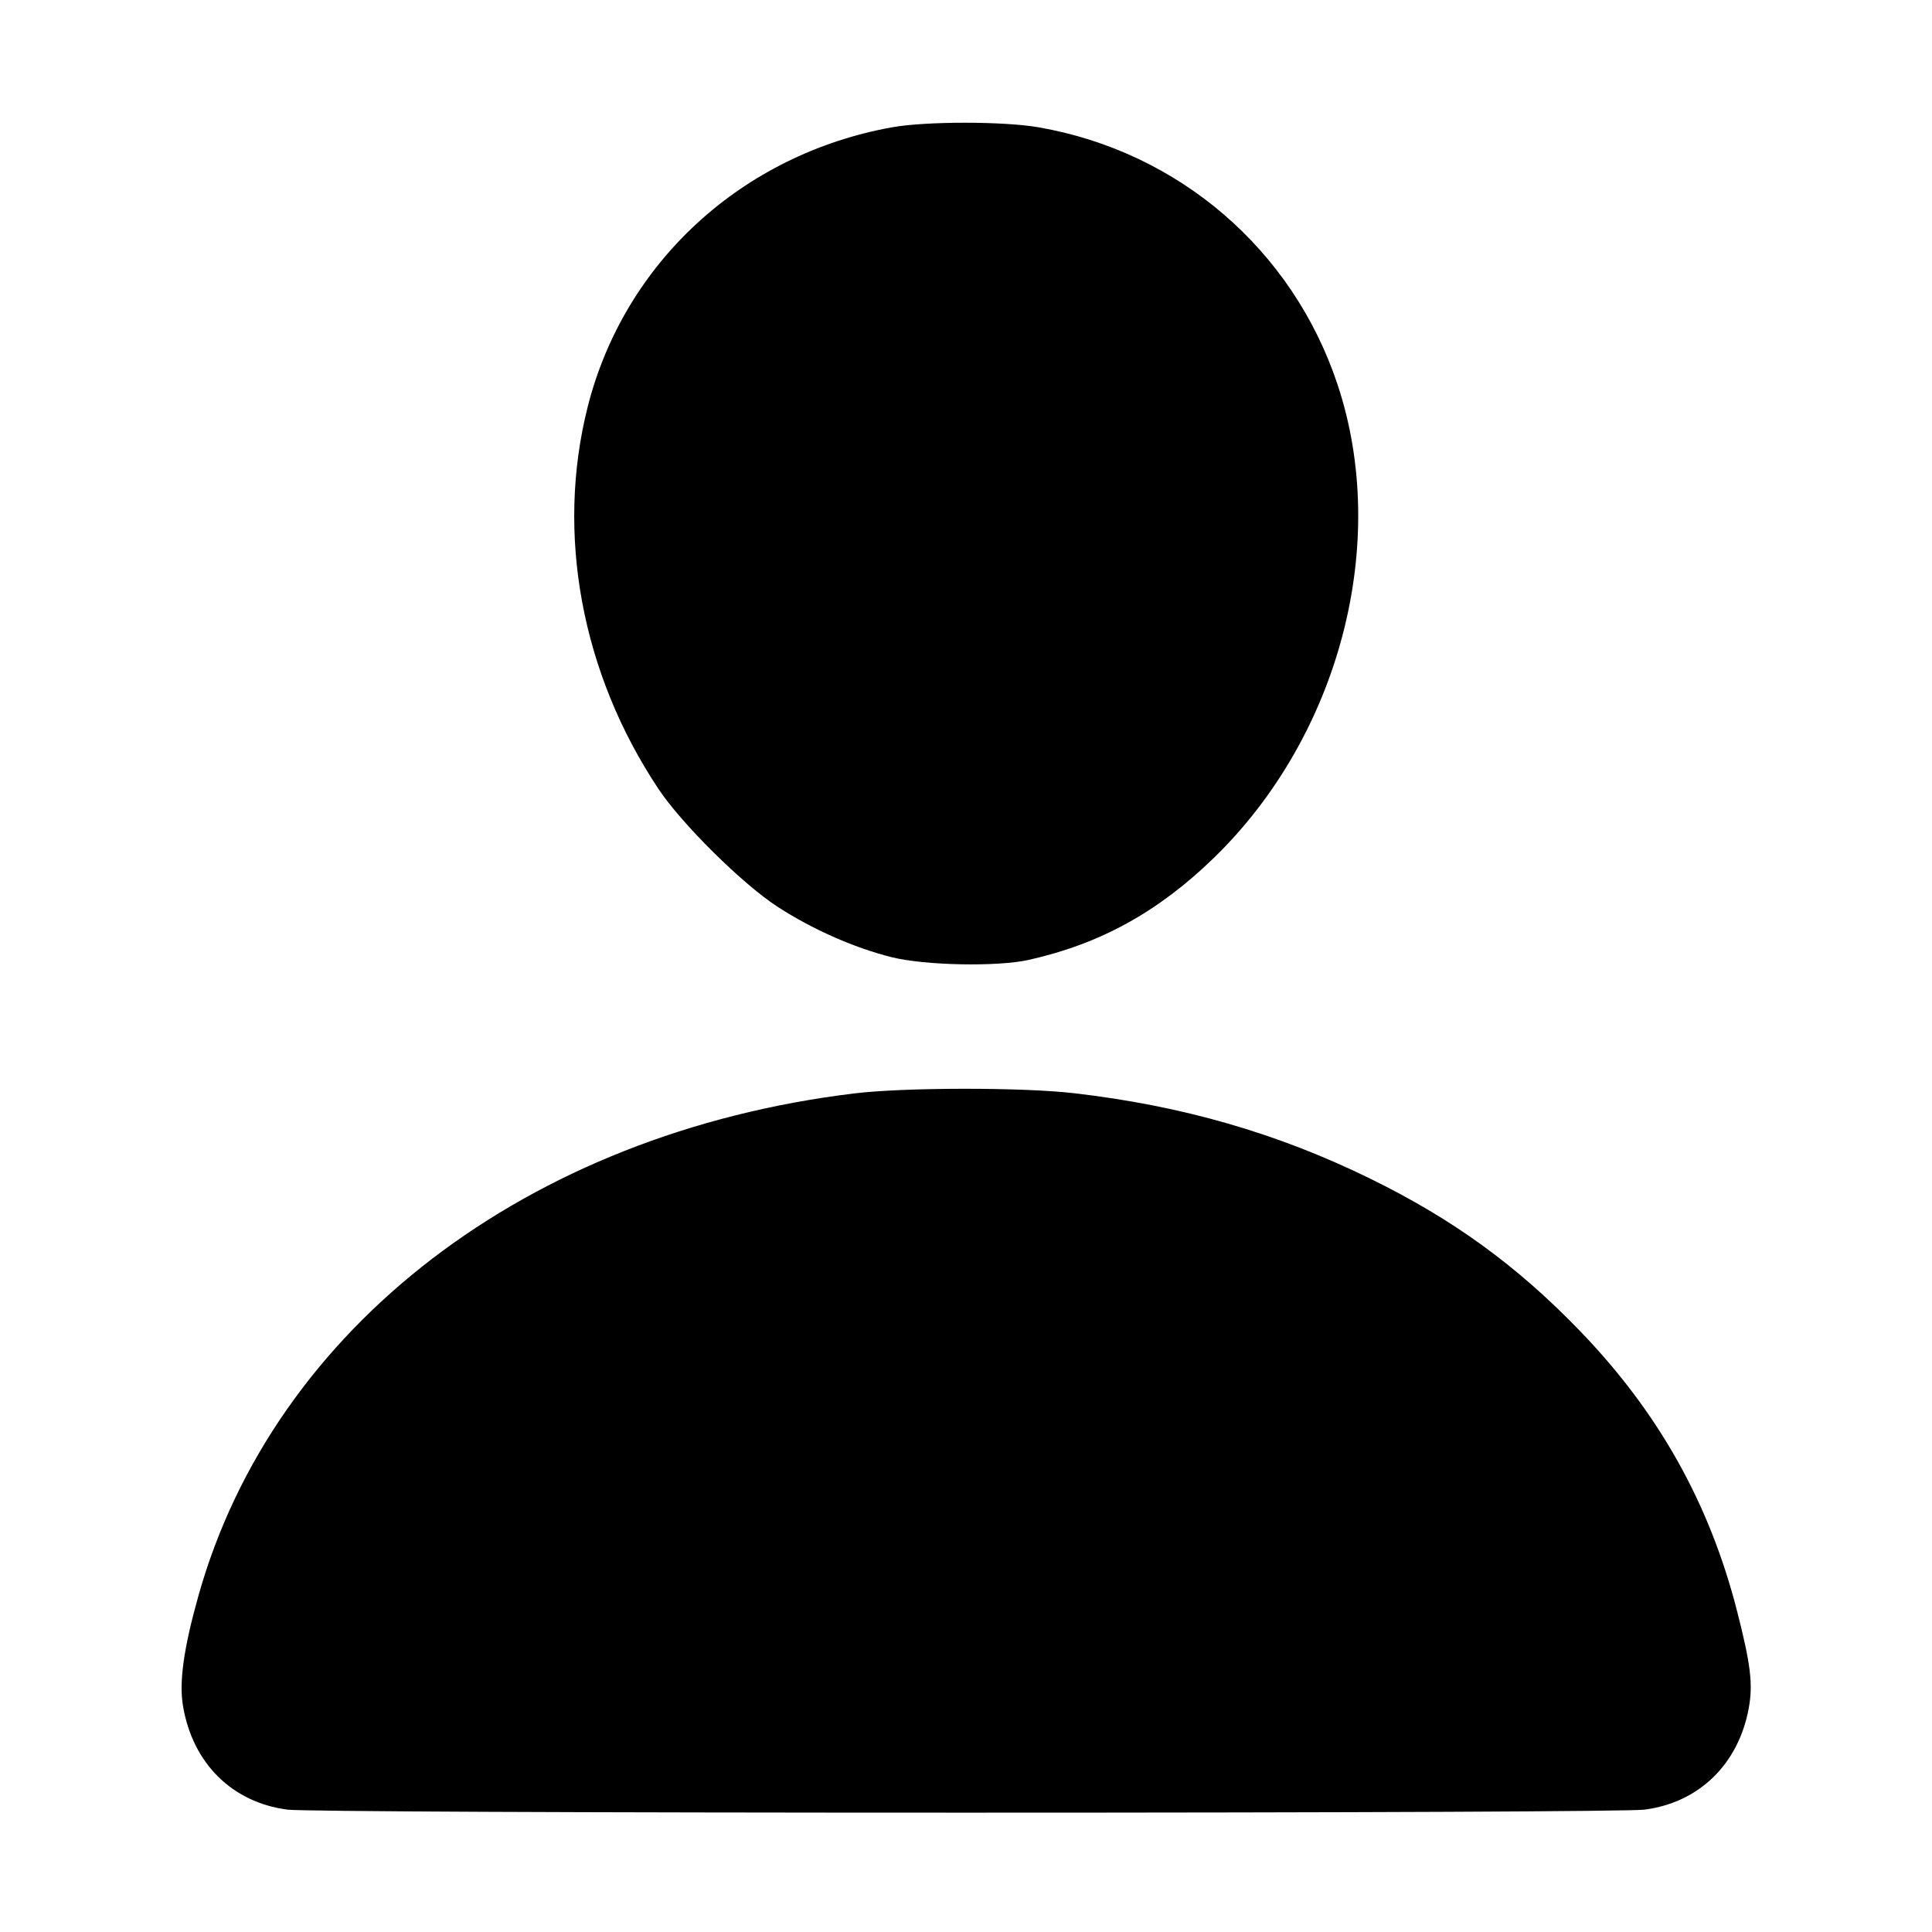 <svg xmlns="http://www.w3.org/2000/svg" width="512" height="512" viewBox="0 0 512 512"><path d="M236.307 33.751 C 196.607 40.940,165.449 69.563,155.764 107.741 C 147.233 141.371,154.076 178.386,174.496 209.071 C 180.681 218.364,196.759 234.272,206.060 240.301 C 215.303 246.292,226.344 251.174,236.273 253.660 C 245.087 255.867,264.287 256.245,272.640 254.376 C 291.550 250.146,306.908 241.689,321.640 227.394 C 355.103 194.923,368.454 143.748,354.417 101.758 C 342.497 66.104,312.378 40.214,275.298 33.748 C 265.940 32.116,245.326 32.118,236.307 33.751 M226.391 289.768 C 139.811 300.260,72.535 351.794,52.582 422.907 C 48.684 436.800,47.433 445.681,48.482 452.014 C 51.007 467.251,61.472 477.662,76.184 479.573 C 79.846 480.049,152.802 480.374,256.000 480.374 C 359.198 480.374,432.154 480.049,435.816 479.573 C 450.255 477.698,460.698 467.545,463.428 452.729 C 464.595 446.400,463.975 441.195,460.374 427.082 C 453.052 398.393,439.545 374.301,418.645 352.652 C 401.954 335.363,385.045 323.093,363.093 312.340 C 338.474 300.281,313.313 293.027,284.592 289.708 C 270.853 288.120,239.721 288.152,226.391 289.768 " stroke="none" fill="black" fill-rule="evenodd"></path></svg>